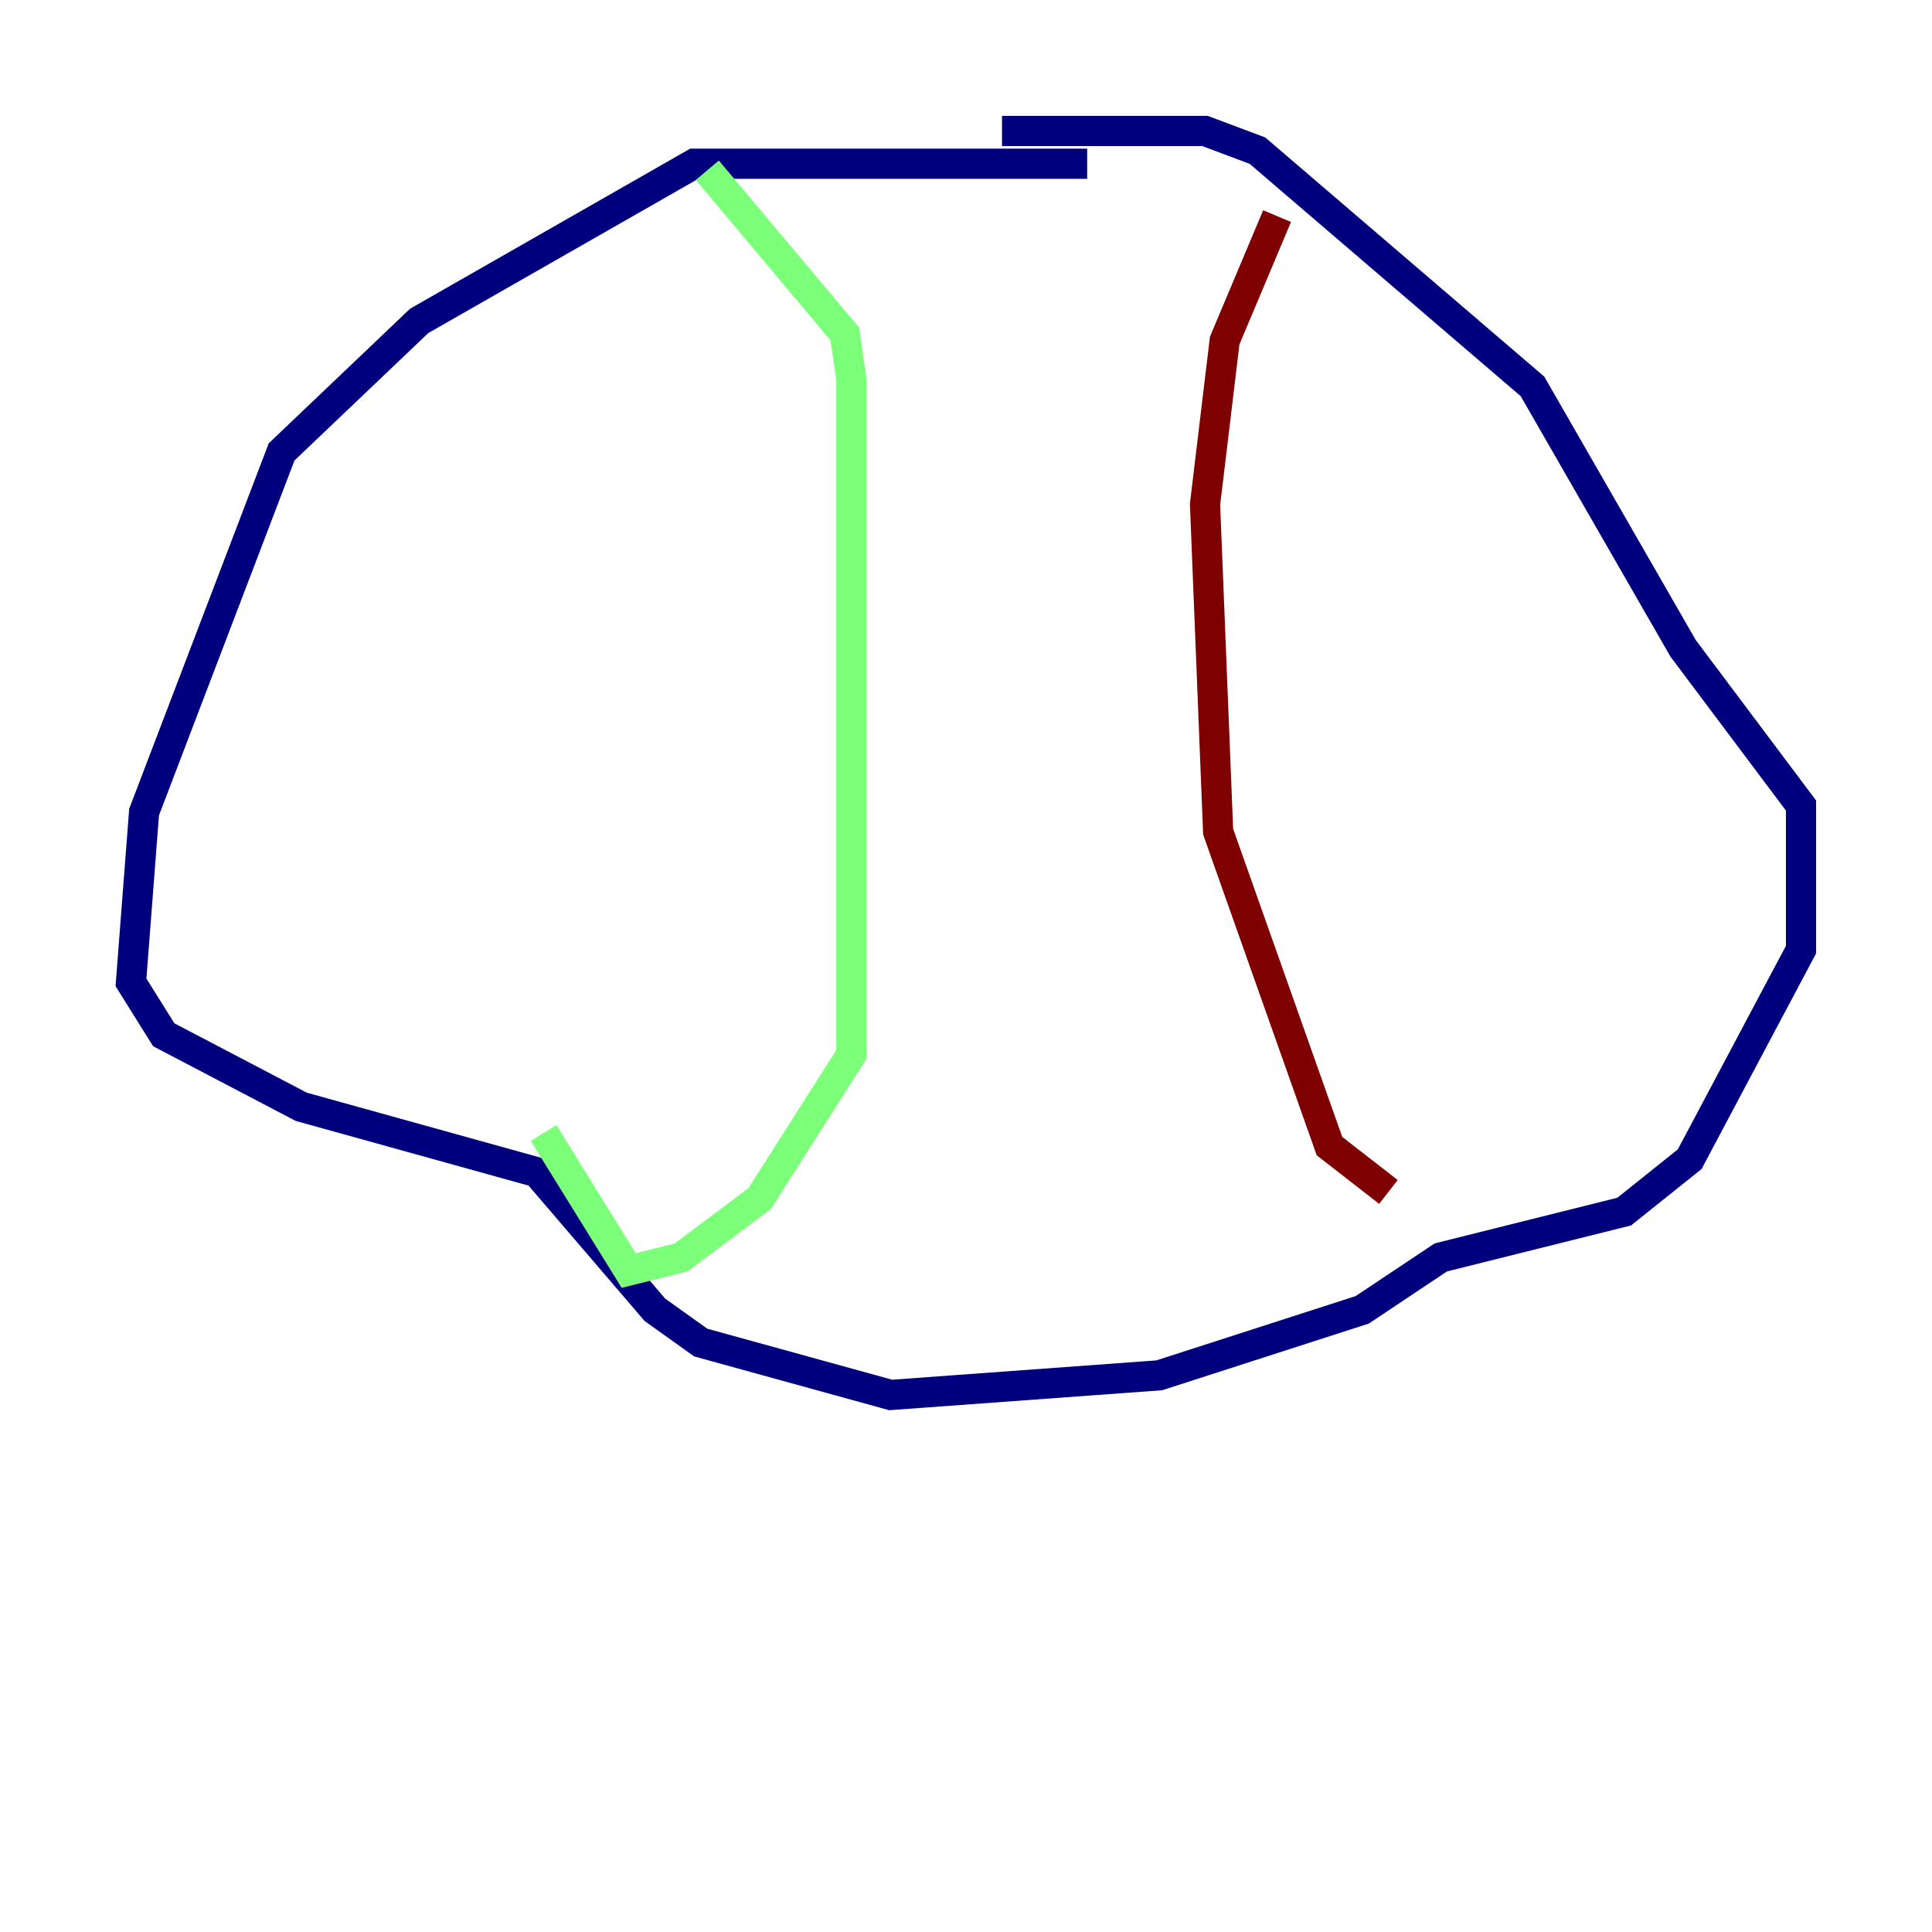 <?xml version="1.0" encoding="utf-8" ?>
<svg baseProfile="tiny" height="128" version="1.2" viewBox="0,0,128,128" width="128" xmlns="http://www.w3.org/2000/svg" xmlns:ev="http://www.w3.org/2001/xml-events" xmlns:xlink="http://www.w3.org/1999/xlink"><defs /><polyline fill="none" points="72.027,10.848 45.993,10.848 27.77,21.261 18.658,29.939 9.546,53.803 8.678,65.085 10.848,68.556 19.959,73.329 35.58,77.668 43.39,86.78 46.427,88.949 59.01,92.42 76.8,91.119 90.251,86.78 95.458,83.308 107.607,80.271 111.946,76.8 119.322,62.915 119.322,53.37 111.512,42.956 101.532,25.6 83.308,9.98 79.837,8.678 66.386,8.678" stroke="#00007f" stroke-width="2" /><polyline fill="none" points="46.861,11.281 55.973,22.129 56.407,25.166 56.407,69.858 50.332,79.403 45.125,83.308 41.654,84.176 36.014,75.064" stroke="#7cff79" stroke-width="2" /><polyline fill="none" points="84.61,14.319 81.139,22.563 79.837,33.41 80.705,55.105 88.081,75.932 91.986,78.969" stroke="#7f0000" stroke-width="2" /></svg>